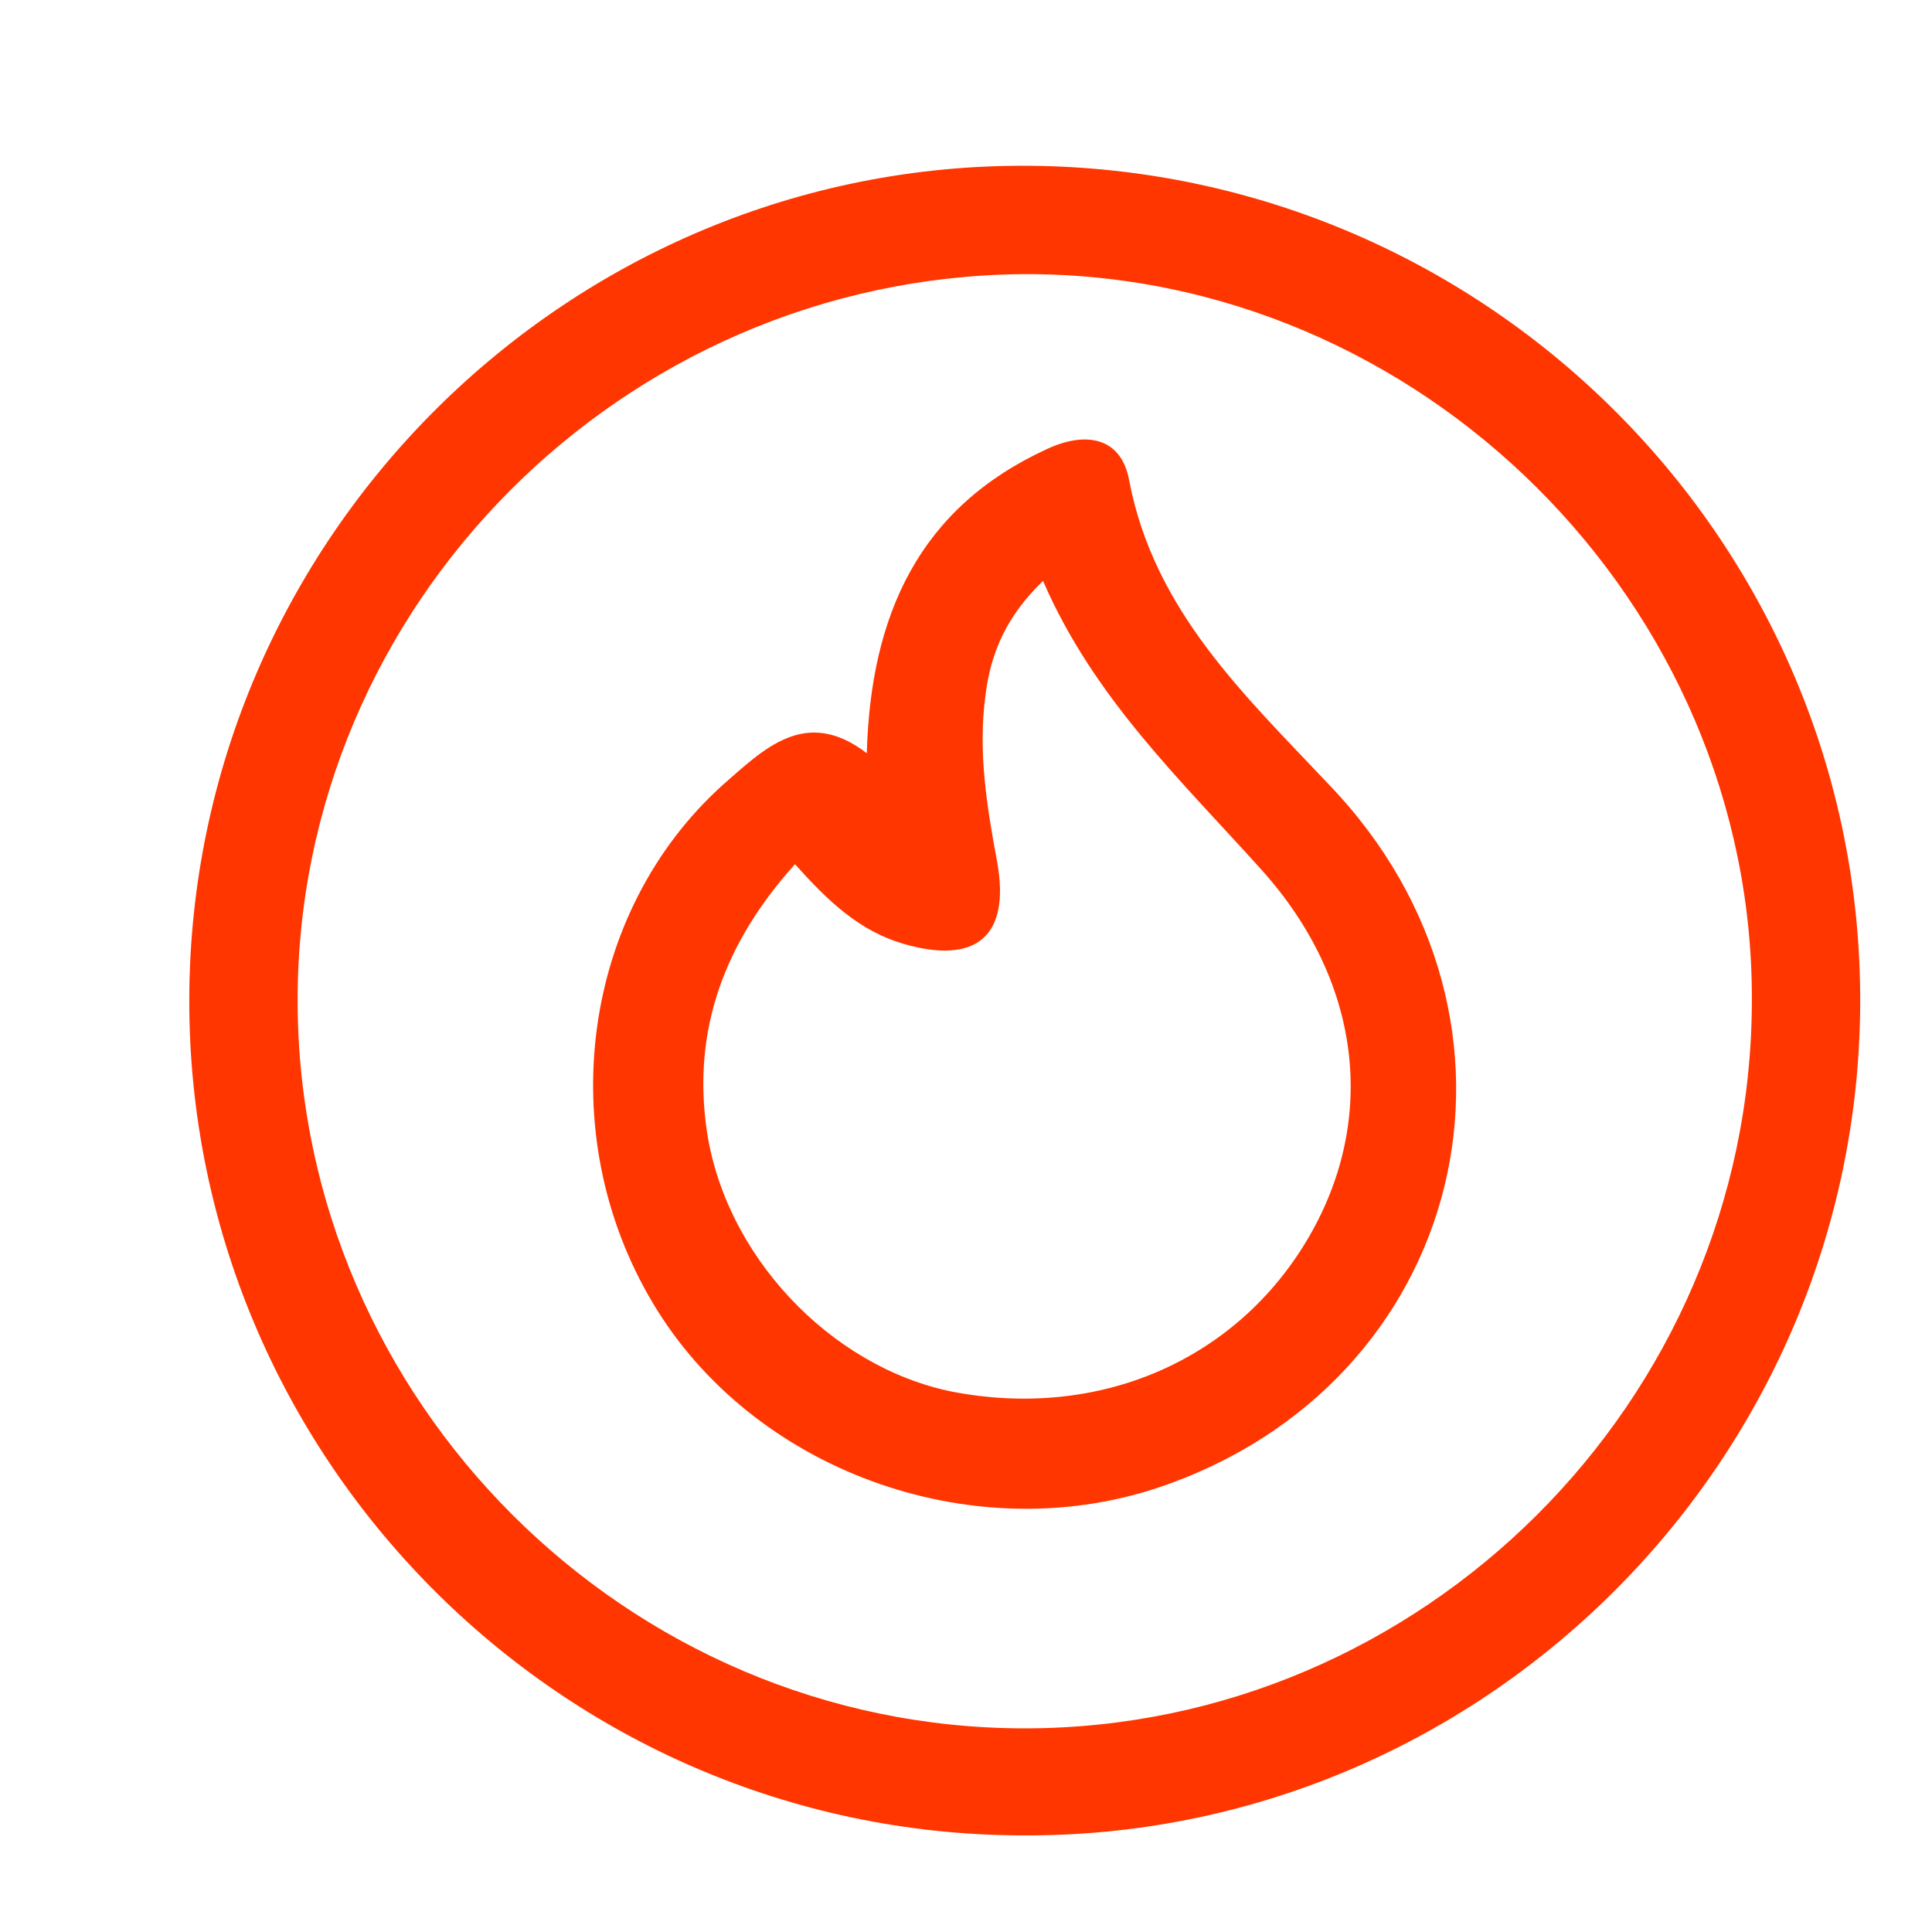 <?xml version="1.0" encoding="utf-8"?>
<!-- Generator: Adobe Illustrator 23.0.3, SVG Export Plug-In . SVG Version: 6.00 Build 0)  -->
<svg version="1.1" id="Layer_1" xmlns="http://www.w3.org/2000/svg" xmlns:xlink="http://www.w3.org/1999/xlink" x="0px" y="0px"
	 viewBox="0 0 148 148" style="enable-background:new 0 0 148 148;" xml:space="preserve">
<style type="text/css">
	.st0{fill:url(#SVGID_1_);}
	.st1{fill:url(#SVGID_2_);}
	.st2{fill:url(#SVGID_3_);}
	.st3{fill:url(#SVGID_4_);}
	.st4{fill:url(#SVGID_5_);}
	.st5{fill:url(#SVGID_6_);}
	.st6{fill:url(#SVGID_7_);}
	.st7{fill:url(#SVGID_8_);}
	.st8{fill:url(#SVGID_9_);}
	.st9{fill:url(#SVGID_10_);}
	.st10{fill:url(#SVGID_11_);}
	.st11{fill:url(#SVGID_12_);}
	.st12{fill:url(#SVGID_13_);}
	.st13{fill:url(#SVGID_14_);}
	.st14{fill:url(#SVGID_15_);}
	.st15{fill:url(#SVGID_16_);}
	.st16{fill:url(#SVGID_17_);}
	.st17{fill:url(#SVGID_18_);}
	.st18{fill:url(#SVGID_19_);}
	.st19{fill:url(#SVGID_20_);}
	.st20{fill:#010101;}
	.st21{fill:url(#SVGID_21_);}
	.st22{fill:url(#SVGID_22_);}
	.st23{fill:url(#SVGID_23_);}
	.st24{fill:url(#SVGID_24_);}
	.st25{fill:url(#SVGID_25_);}
	.st26{fill:url(#SVGID_26_);}
	.st27{fill:#FF462E;}
	.st28{fill:url(#SVGID_27_);}
	.st29{fill:url(#SVGID_28_);}
	.st30{fill:url(#SVGID_29_);}
	.st31{fill:url(#SVGID_30_);}
	.st32{fill:url(#SVGID_31_);}
	.st33{fill:url(#SVGID_32_);}
	.st34{fill:url(#SVGID_33_);}
	.st35{fill:url(#SVGID_34_);}
	.st36{fill:url(#SVGID_35_);}
	.st37{fill:url(#SVGID_36_);}
	.st38{fill:url(#SVGID_37_);}
	.st39{fill:url(#SVGID_38_);}
	.st40{fill:url(#SVGID_39_);}
	.st41{fill:#EFEFEF;}
	.st42{fill:#FFB70D;}
	.st43{fill:#FF3100;}
	.st44{fill:#FFCC01;}
	.st45{fill:#FF3600;}
	.st46{fill:#DF2A00;}
	.st47{fill:#FC3100;}
	.st48{fill:#DF2901;}
	.st49{fill:url(#SVGID_40_);}
	.st50{fill:url(#SVGID_41_);}
	.st51{fill:url(#SVGID_42_);}
	.st52{fill:url(#SVGID_43_);}
	.st53{fill:url(#SVGID_44_);}
	.st54{fill:url(#SVGID_45_);}
	.st55{fill:url(#SVGID_46_);}
	.st56{fill:url(#SVGID_47_);}
	.st57{fill:#F46F24;}
	.st58{fill:#EF2F3E;}
	.st59{fill:#28A54A;}
	.st60{fill:#27B0C3;}
	.st61{fill:#494C55;}
	.st62{fill:#71BD43;}
	.st63{fill:#F05924;}
	.st64{fill:url(#SVGID_48_);}
	.st65{fill:#F24C8A;}
	.st66{fill:#D9D9D9;}
	.st67{fill:#7DD2F0;}
	.st68{fill:#EEE25C;}
	.st69{fill:#464655;}
	.st70{fill:#61B9D9;}
	.st71{fill:#FF6B58;}
	.st72{fill:#FFCE6E;}
	.st73{fill:#F4432C;}
	.st74{fill:#6B6B82;}
	.st75{fill:#B9E578;}
</style>
<g>
	<g>
		<path class="st45" d="M78.9,12.7c-35.3-0.3-64.3,28.5-64.4,63.8c-0.1,35.1,28.4,63.9,63.6,64.1c35.3,0.3,64.3-28.5,64.4-63.8
			C142.6,41.7,114.1,13,78.9,12.7z M78.5,132.4c-30.5,0-55.6-25.1-55.7-55.6C22.7,46.4,47.7,21.3,78.3,21
			c30.5-0.2,56.1,25.3,55.9,55.8C134.1,107.4,108.9,132.4,78.5,132.4z"/>
		<path class="st45" d="M86.5,36.8c-0.6-3.3-3.3-3.8-6.3-2.4c-9.8,4.5-13.5,12.7-13.8,23.3c-4.7-3.6-7.9-0.3-11,2.4
			c-10.9,9.8-13.1,26.8-5.4,39.7c7.6,12.8,24.3,18.9,38.6,14.2c23.8-7.9,30.6-35.8,13.2-53.9C95.4,53.3,88.4,46.8,86.5,36.8z
			 M100.3,94.7c-5.5,9.5-16.1,14.1-27.4,11.9c-9.3-1.9-17.5-10.5-18.8-20.3c-1-7.5,1.4-14.1,6.8-20.1c2.5,2.8,4.9,5.1,8.3,6.1
			c5.5,1.6,8.2-0.5,7.2-6.2c-0.8-4.3-1.5-8.5-0.9-12.9c0.4-3.2,1.6-6,4.4-8.7c3.9,9,10.6,15.3,16.8,22.2
			C104.3,75.2,105.5,85.7,100.3,94.7z"/>
	</g>
</g>
</svg>
